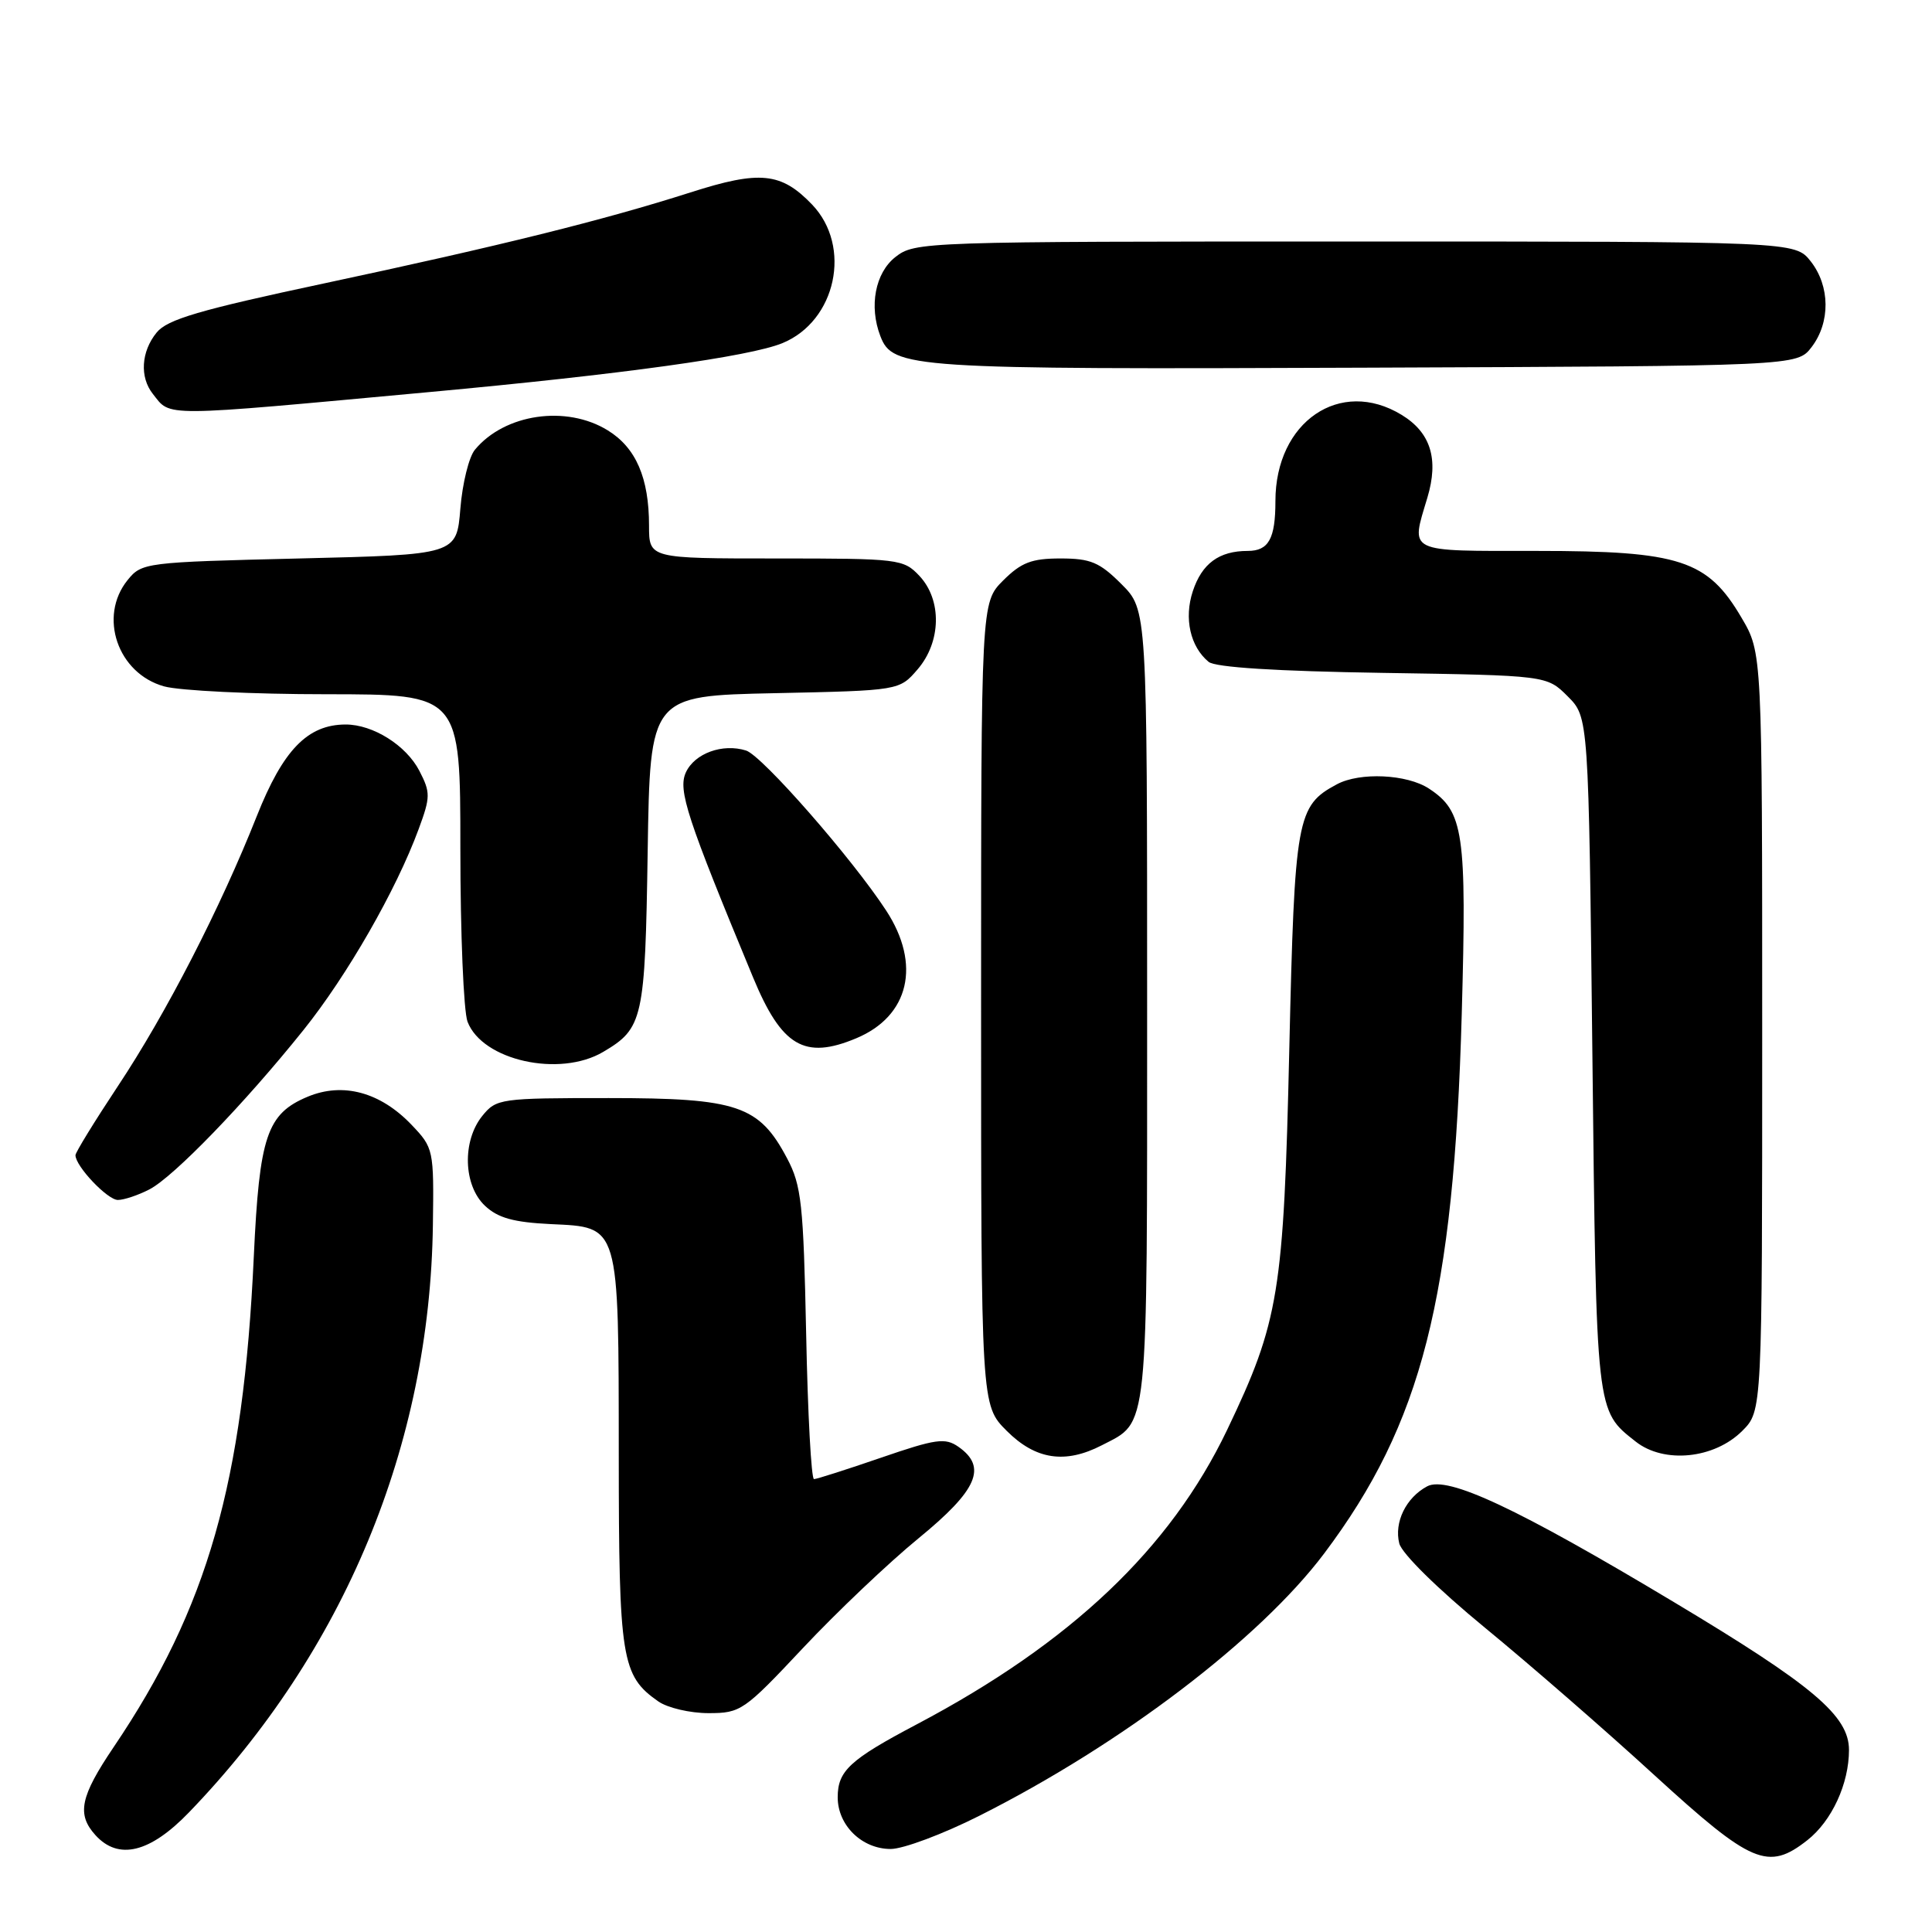 <?xml version="1.0" encoding="UTF-8" standalone="no"?>
<!DOCTYPE svg PUBLIC "-//W3C//DTD SVG 1.1//EN" "http://www.w3.org/Graphics/SVG/1.1/DTD/svg11.dtd" >
<svg xmlns="http://www.w3.org/2000/svg" xmlns:xlink="http://www.w3.org/1999/xlink" version="1.1" viewBox="0 0 256 256">
 <g >
 <path fill="currentColor"
d=" M 239.49 243.83 C 242.73 241.28 245.00 236.35 245.00 231.88 C 245.00 227.35 240.23 223.33 221.84 212.31 C 201.05 199.84 191.79 195.50 189.10 196.95 C 186.30 198.45 184.71 201.71 185.41 204.51 C 185.75 205.86 190.53 210.56 196.75 215.67 C 202.66 220.52 212.79 229.33 219.25 235.25 C 232.10 247.00 234.28 247.93 239.49 243.83 Z  M 25.06 240.13 C 45.63 218.79 56.96 191.50 57.36 162.33 C 57.50 152.34 57.45 152.10 54.54 149.05 C 50.40 144.71 45.44 143.37 40.77 145.32 C 35.36 147.58 34.37 150.54 33.63 166.50 C 32.25 196.48 27.52 213.06 15.06 231.50 C 10.63 238.06 10.14 240.40 12.65 243.17 C 15.70 246.53 19.88 245.51 25.06 240.13 Z  M 129.77 240.60 C 148.61 231.12 166.95 217.16 175.47 205.83 C 188.41 188.61 192.64 172.00 193.69 134.33 C 194.36 110.31 193.95 107.51 189.34 104.49 C 186.43 102.58 180.19 102.29 177.15 103.92 C 171.82 106.77 171.55 108.29 170.84 138.95 C 170.10 171.32 169.48 175.08 162.60 189.47 C 155.07 205.20 141.91 217.69 121.50 228.47 C 112.61 233.16 111.00 234.64 111.00 238.15 C 111.00 241.87 114.21 245.00 118.02 245.00 C 119.68 245.00 124.97 243.02 129.77 240.60 Z  M 106.40 218.37 C 110.86 213.62 117.76 207.06 121.75 203.80 C 129.52 197.44 130.84 194.40 127.00 191.71 C 125.24 190.48 124.02 190.65 116.75 193.15 C 112.21 194.71 108.21 195.99 107.86 195.99 C 107.50 196.00 107.03 187.34 106.82 176.75 C 106.46 159.54 106.20 157.08 104.30 153.50 C 100.59 146.47 97.73 145.50 80.66 145.50 C 66.28 145.50 65.77 145.57 63.91 147.86 C 61.22 151.19 61.39 157.07 64.26 159.77 C 65.98 161.39 68.05 161.96 72.98 162.20 C 82.13 162.63 81.97 162.06 81.99 192.80 C 82.00 219.87 82.35 222.03 87.22 225.44 C 88.44 226.30 91.44 227.00 93.88 227.00 C 98.15 227.00 98.59 226.69 106.40 218.37 Z  M 145.99 191.51 C 152.24 188.27 152.00 190.63 152.00 133.18 C 152.00 80.80 152.00 80.80 148.60 77.40 C 145.70 74.50 144.51 74.00 140.52 74.00 C 136.69 74.00 135.32 74.53 132.92 76.92 C 130.00 79.85 130.00 79.85 130.00 133.02 C 130.00 186.20 130.00 186.20 133.40 189.60 C 137.22 193.42 141.14 194.01 145.99 191.51 Z  M 230.87 189.59 C 233.50 186.95 233.50 186.95 233.50 136.73 C 233.50 86.50 233.50 86.50 230.76 81.85 C 226.27 74.20 222.60 73.00 203.68 73.00 C 186.23 73.00 186.92 73.34 189.13 65.96 C 190.67 60.83 189.58 57.32 185.72 54.97 C 177.59 50.01 169.00 55.88 169.00 66.39 C 169.00 71.39 168.10 73.00 165.33 73.00 C 161.53 73.00 159.26 74.67 158.05 78.35 C 156.87 81.93 157.71 85.69 160.15 87.70 C 161.02 88.43 169.13 88.94 183.23 89.16 C 204.96 89.50 204.96 89.50 207.73 92.27 C 210.50 95.04 210.50 95.04 211.00 139.77 C 211.53 187.54 211.46 186.85 216.74 191.02 C 220.50 193.98 227.15 193.31 230.87 189.59 Z  M 19.80 157.60 C 23.02 155.93 32.41 146.22 40.20 136.50 C 46.00 129.27 52.50 117.94 55.47 109.87 C 57.05 105.60 57.05 105.01 55.57 102.14 C 53.82 98.76 49.43 96.00 45.80 96.00 C 40.76 96.01 37.51 99.36 34.03 108.13 C 29.21 120.30 22.02 134.29 15.60 143.95 C 12.52 148.60 10.00 152.70 10.00 153.07 C 10.00 154.53 14.24 159.00 15.62 159.00 C 16.43 159.00 18.31 158.37 19.80 157.60 Z  M 79.93 139.38 C 85.21 136.26 85.48 135.09 85.82 112.85 C 86.14 92.20 86.14 92.20 102.66 91.85 C 119.17 91.50 119.17 91.50 121.59 88.69 C 124.72 85.05 124.83 79.51 121.83 76.31 C 119.72 74.07 119.12 74.00 102.83 74.00 C 86.00 74.00 86.00 74.00 86.00 69.65 C 86.00 63.33 84.27 59.33 80.54 57.03 C 75.06 53.64 66.88 54.82 62.93 59.59 C 62.14 60.53 61.27 64.05 61.00 67.40 C 60.50 73.50 60.50 73.50 39.66 74.00 C 19.25 74.49 18.78 74.55 16.91 76.86 C 13.00 81.70 15.59 89.24 21.75 90.95 C 23.81 91.52 33.49 91.99 43.25 91.99 C 61.00 92.00 61.00 92.00 61.00 112.43 C 61.00 123.67 61.43 134.00 61.95 135.38 C 63.91 140.52 74.15 142.80 79.93 139.38 Z  M 113.45 137.58 C 120.48 134.65 122.09 127.79 117.42 120.65 C 112.90 113.73 100.99 100.13 98.86 99.45 C 95.75 98.47 92.04 99.82 90.88 102.35 C 89.81 104.70 91.02 108.37 99.78 129.50 C 103.57 138.66 106.60 140.45 113.45 137.58 Z  M 56.90 51.95 C 82.41 49.60 99.33 47.25 103.67 45.47 C 110.80 42.54 112.92 32.66 107.61 27.11 C 103.51 22.83 100.69 22.55 91.48 25.50 C 79.99 29.17 66.35 32.56 43.00 37.54 C 26.43 41.07 22.16 42.32 20.75 44.07 C 18.70 46.59 18.49 49.97 20.25 52.19 C 22.68 55.26 20.93 55.27 56.90 51.95 Z  M 240.04 46.00 C 242.55 42.72 242.51 37.92 239.93 34.63 C 237.85 32.00 237.85 32.00 179.56 32.00 C 122.10 32.00 121.23 32.03 118.63 34.07 C 115.97 36.17 115.13 40.58 116.65 44.53 C 118.29 48.81 120.51 48.96 180.81 48.72 C 238.12 48.50 238.12 48.50 240.04 46.00 Z "/>
</g>
</svg>